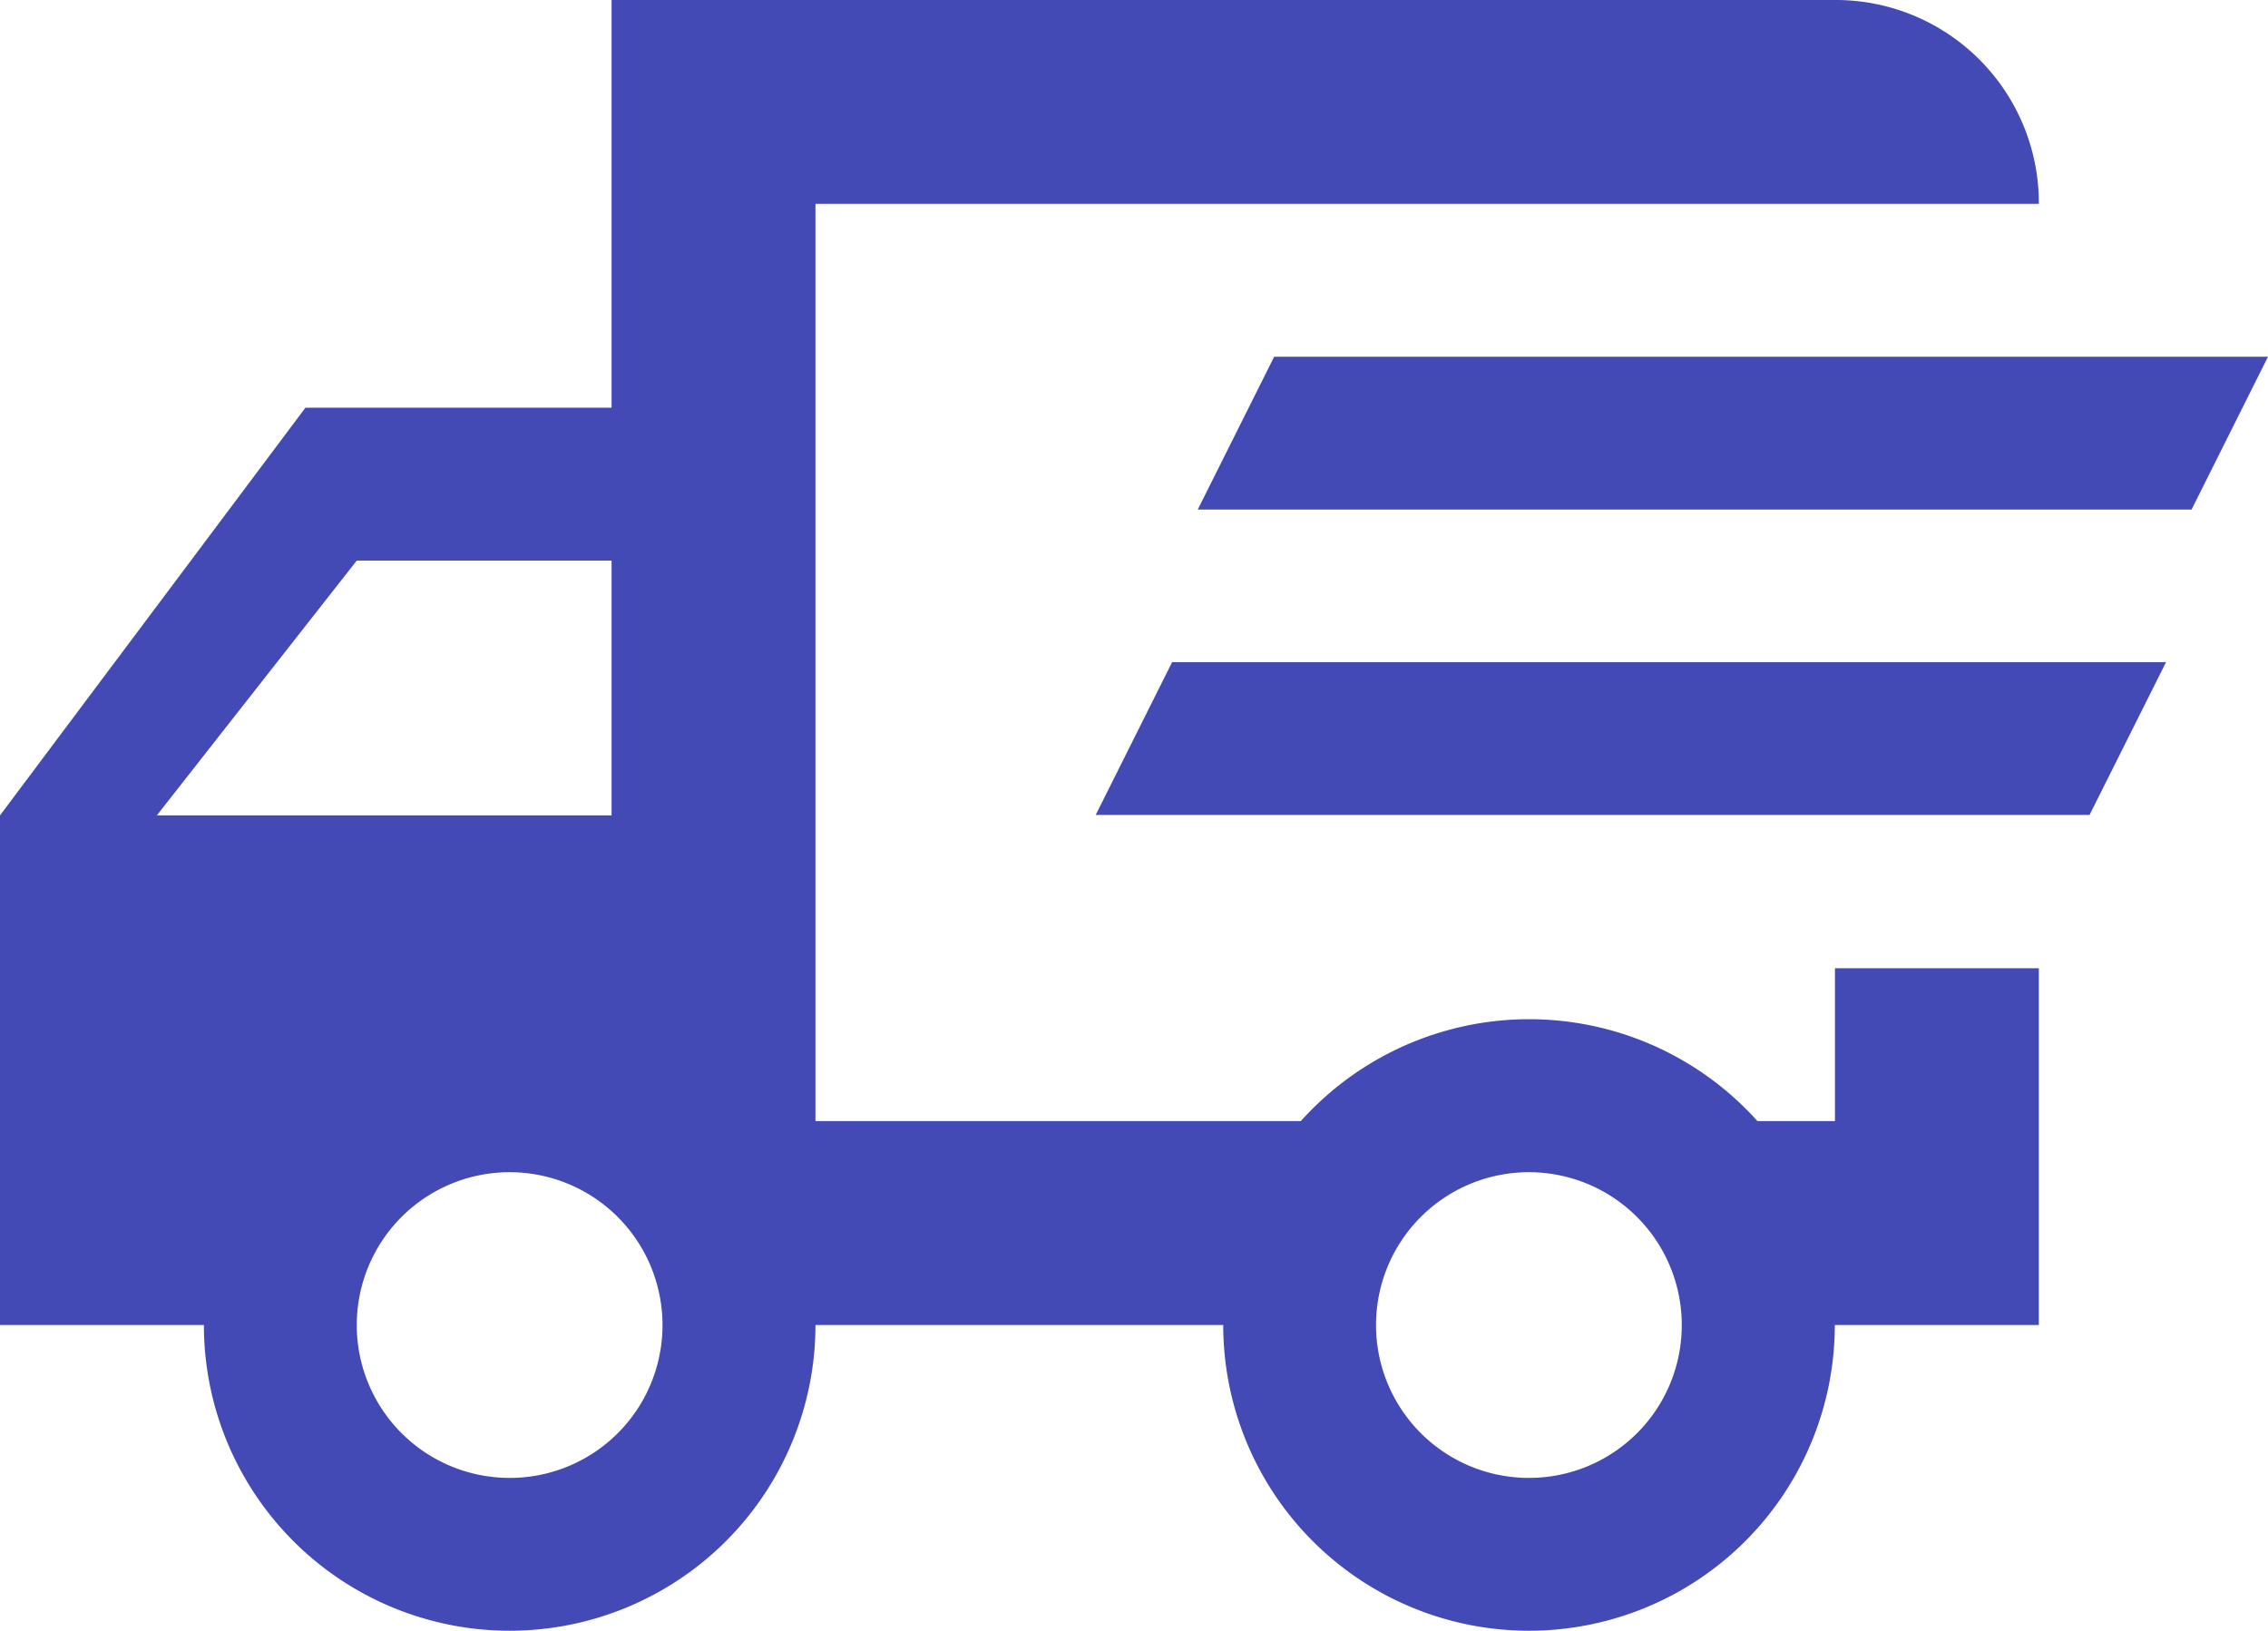 <svg id="mdi:truck-fast-outline" xmlns="http://www.w3.org/2000/svg" width="27.476" height="19.758" viewBox="0 0 27.476 19.758">
  <path id="Vector" d="M27.476,4.322H15.436L14.51,6.174H26.55Zm-1.235,3.7H14.2l-.926,1.852h12.04ZM6.174,17.906a1.852,1.852,0,1,1,1.852-1.852A1.85,1.85,0,0,1,6.174,17.906ZM4.322,6.792H7.409V9.879H1.9Zm14.2,11.114a1.852,1.852,0,1,1,1.852-1.852A1.85,1.85,0,0,1,18.523,17.906ZM3.7,4.94,0,9.879v6.174H2.47a3.7,3.7,0,1,0,7.409,0h4.94a3.7,3.7,0,1,0,7.409,0H24.7V11.731h-2.47v1.852h-.939a3.716,3.716,0,0,0-5.532,0H9.879V2.47H24.7A2.461,2.461,0,0,0,22.228,0H7.409V4.94Z" fill="#4349b5"/>
</svg>
